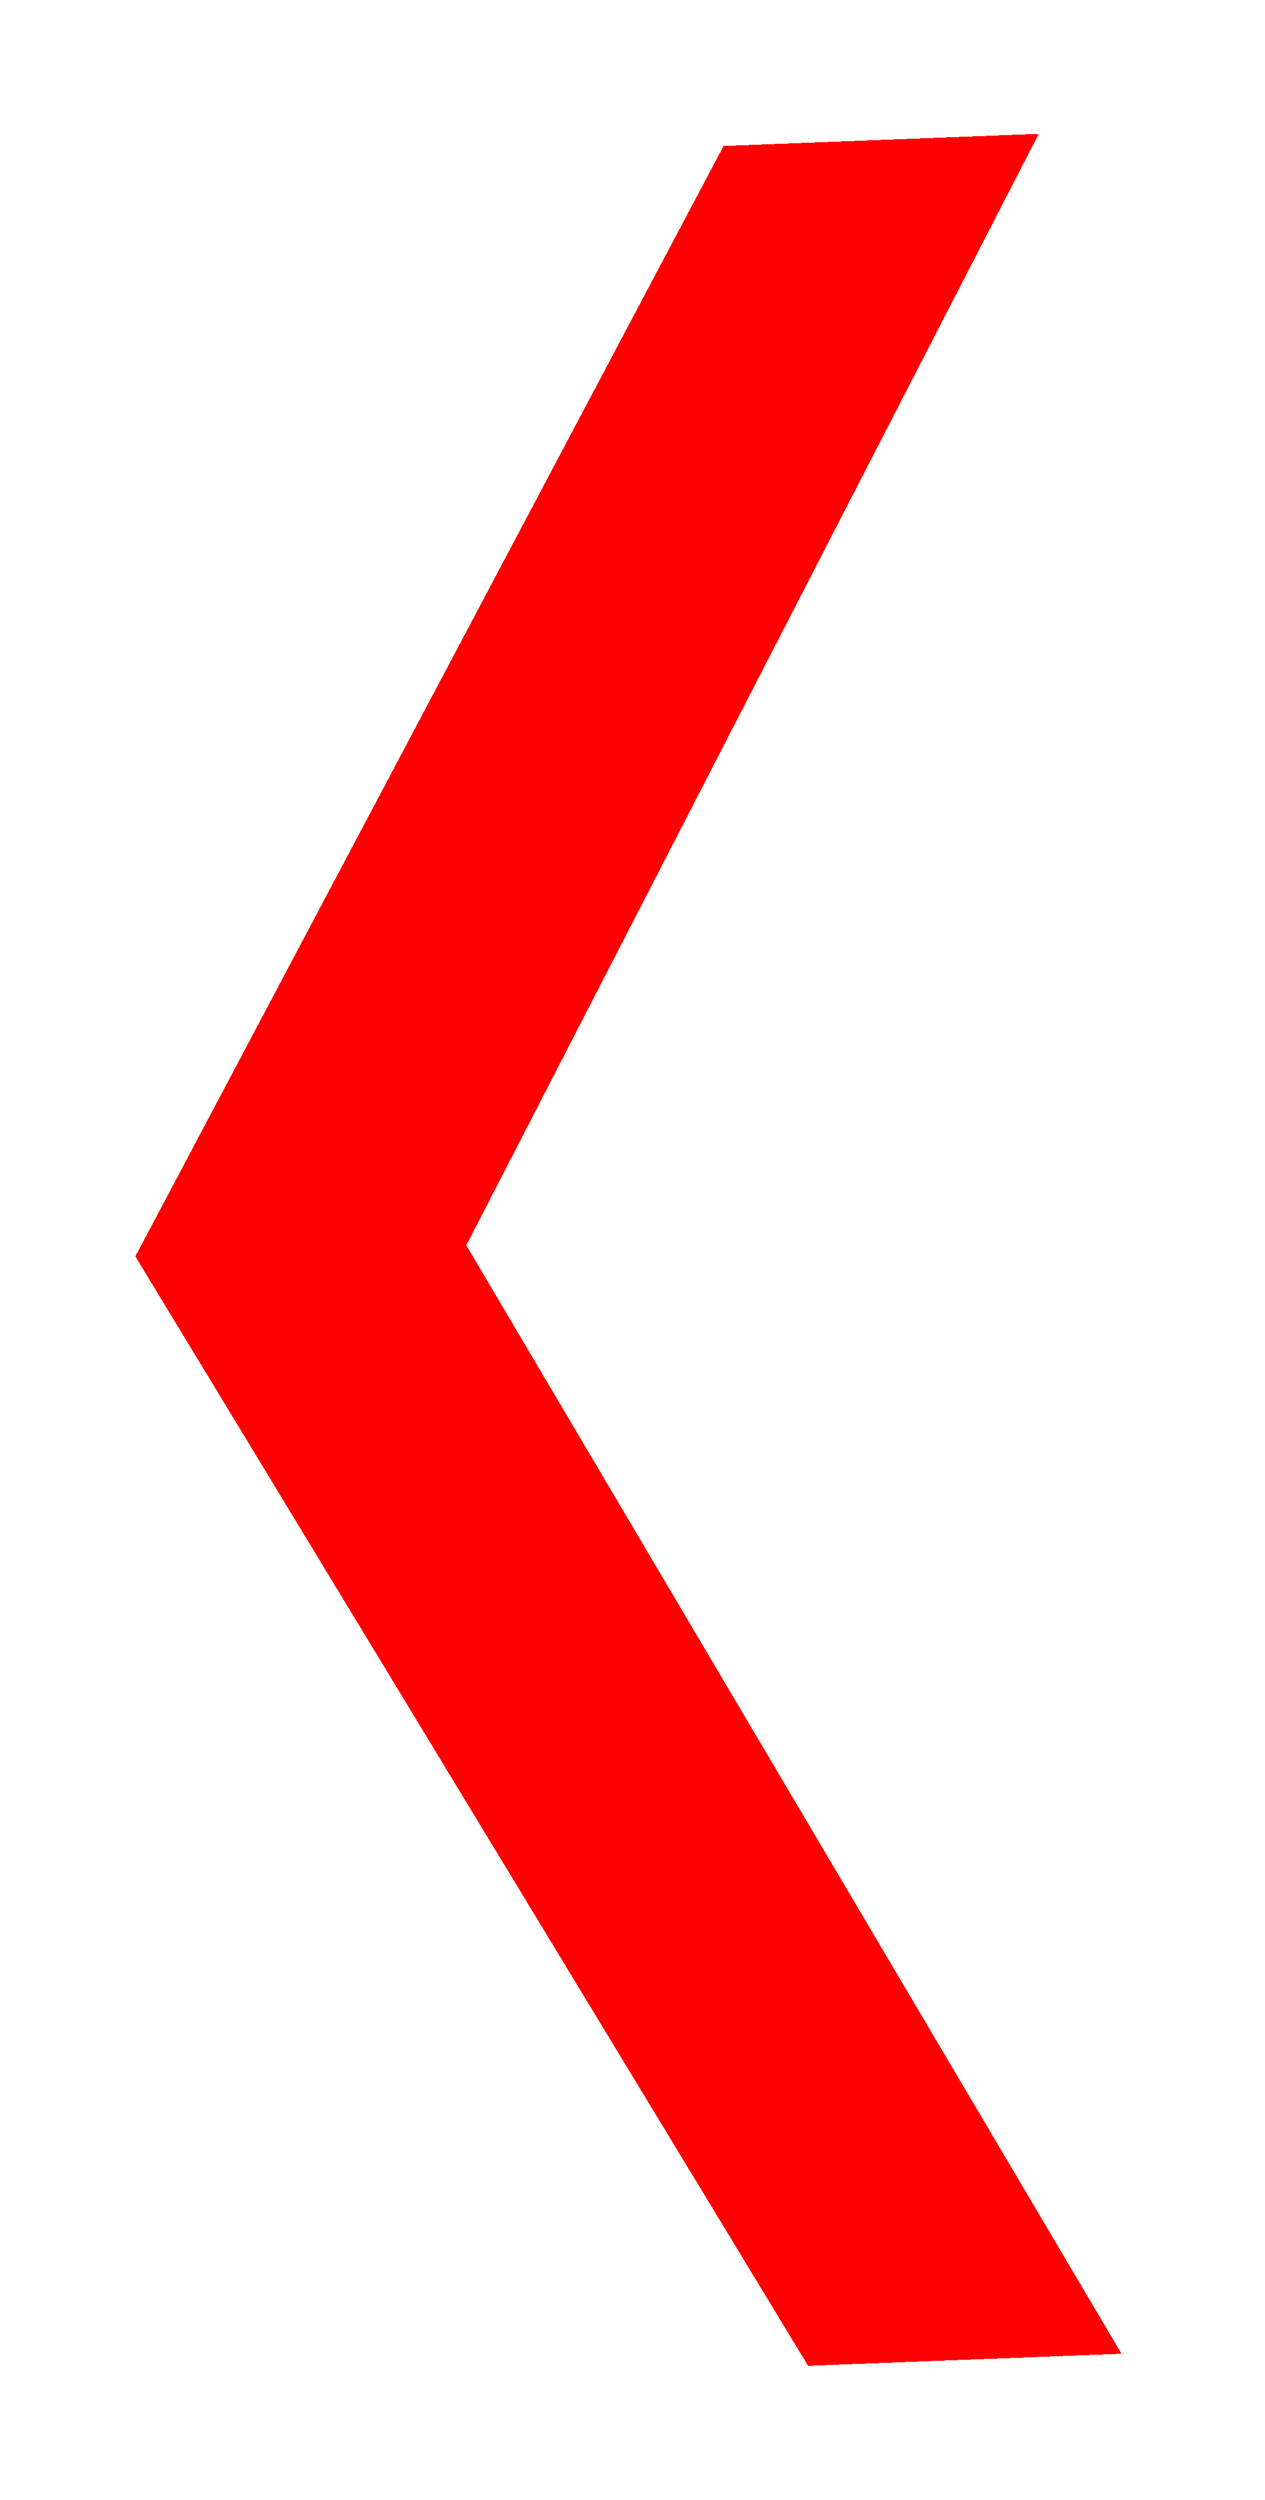<svg width="41" height="81" viewBox="0 0 41 81" fill="none" xmlns="http://www.w3.org/2000/svg">
<g filter="url(#filter0_d_302_107)">
<path d="M29.483 3L12.258 36.431L32.063 69.924L27.566 70.097L7.261 36.623L24.986 3.173L29.483 3Z" fill="white" fill-opacity="0.01" shape-rendering="crispEdges"/>
<path d="M29.483 3L12.258 36.431L32.063 69.924L27.566 70.097L7.261 36.623L24.986 3.173L29.483 3Z" stroke="#FF0000" stroke-width="5" shape-rendering="crispEdges"/>
</g>
<defs>
<filter id="filter0_d_302_107" x="0.388" y="0.337" width="39.961" height="80.315" filterUnits="userSpaceOnUse" color-interpolation-filters="sRGB">
<feFlood flood-opacity="0" result="BackgroundImageFix"/>
<feColorMatrix in="SourceAlpha" type="matrix" values="0 0 0 0 0 0 0 0 0 0 0 0 0 0 0 0 0 0 127 0" result="hardAlpha"/>
<feOffset dy="4"/>
<feGaussianBlur stdDeviation="2"/>
<feComposite in2="hardAlpha" operator="out"/>
<feColorMatrix type="matrix" values="0 0 0 0 0 0 0 0 0 0 0 0 0 0 0 0 0 0 0.25 0"/>
<feBlend mode="normal" in2="BackgroundImageFix" result="effect1_dropShadow_302_107"/>
<feBlend mode="normal" in="SourceGraphic" in2="effect1_dropShadow_302_107" result="shape"/>
</filter>
</defs>
</svg>
